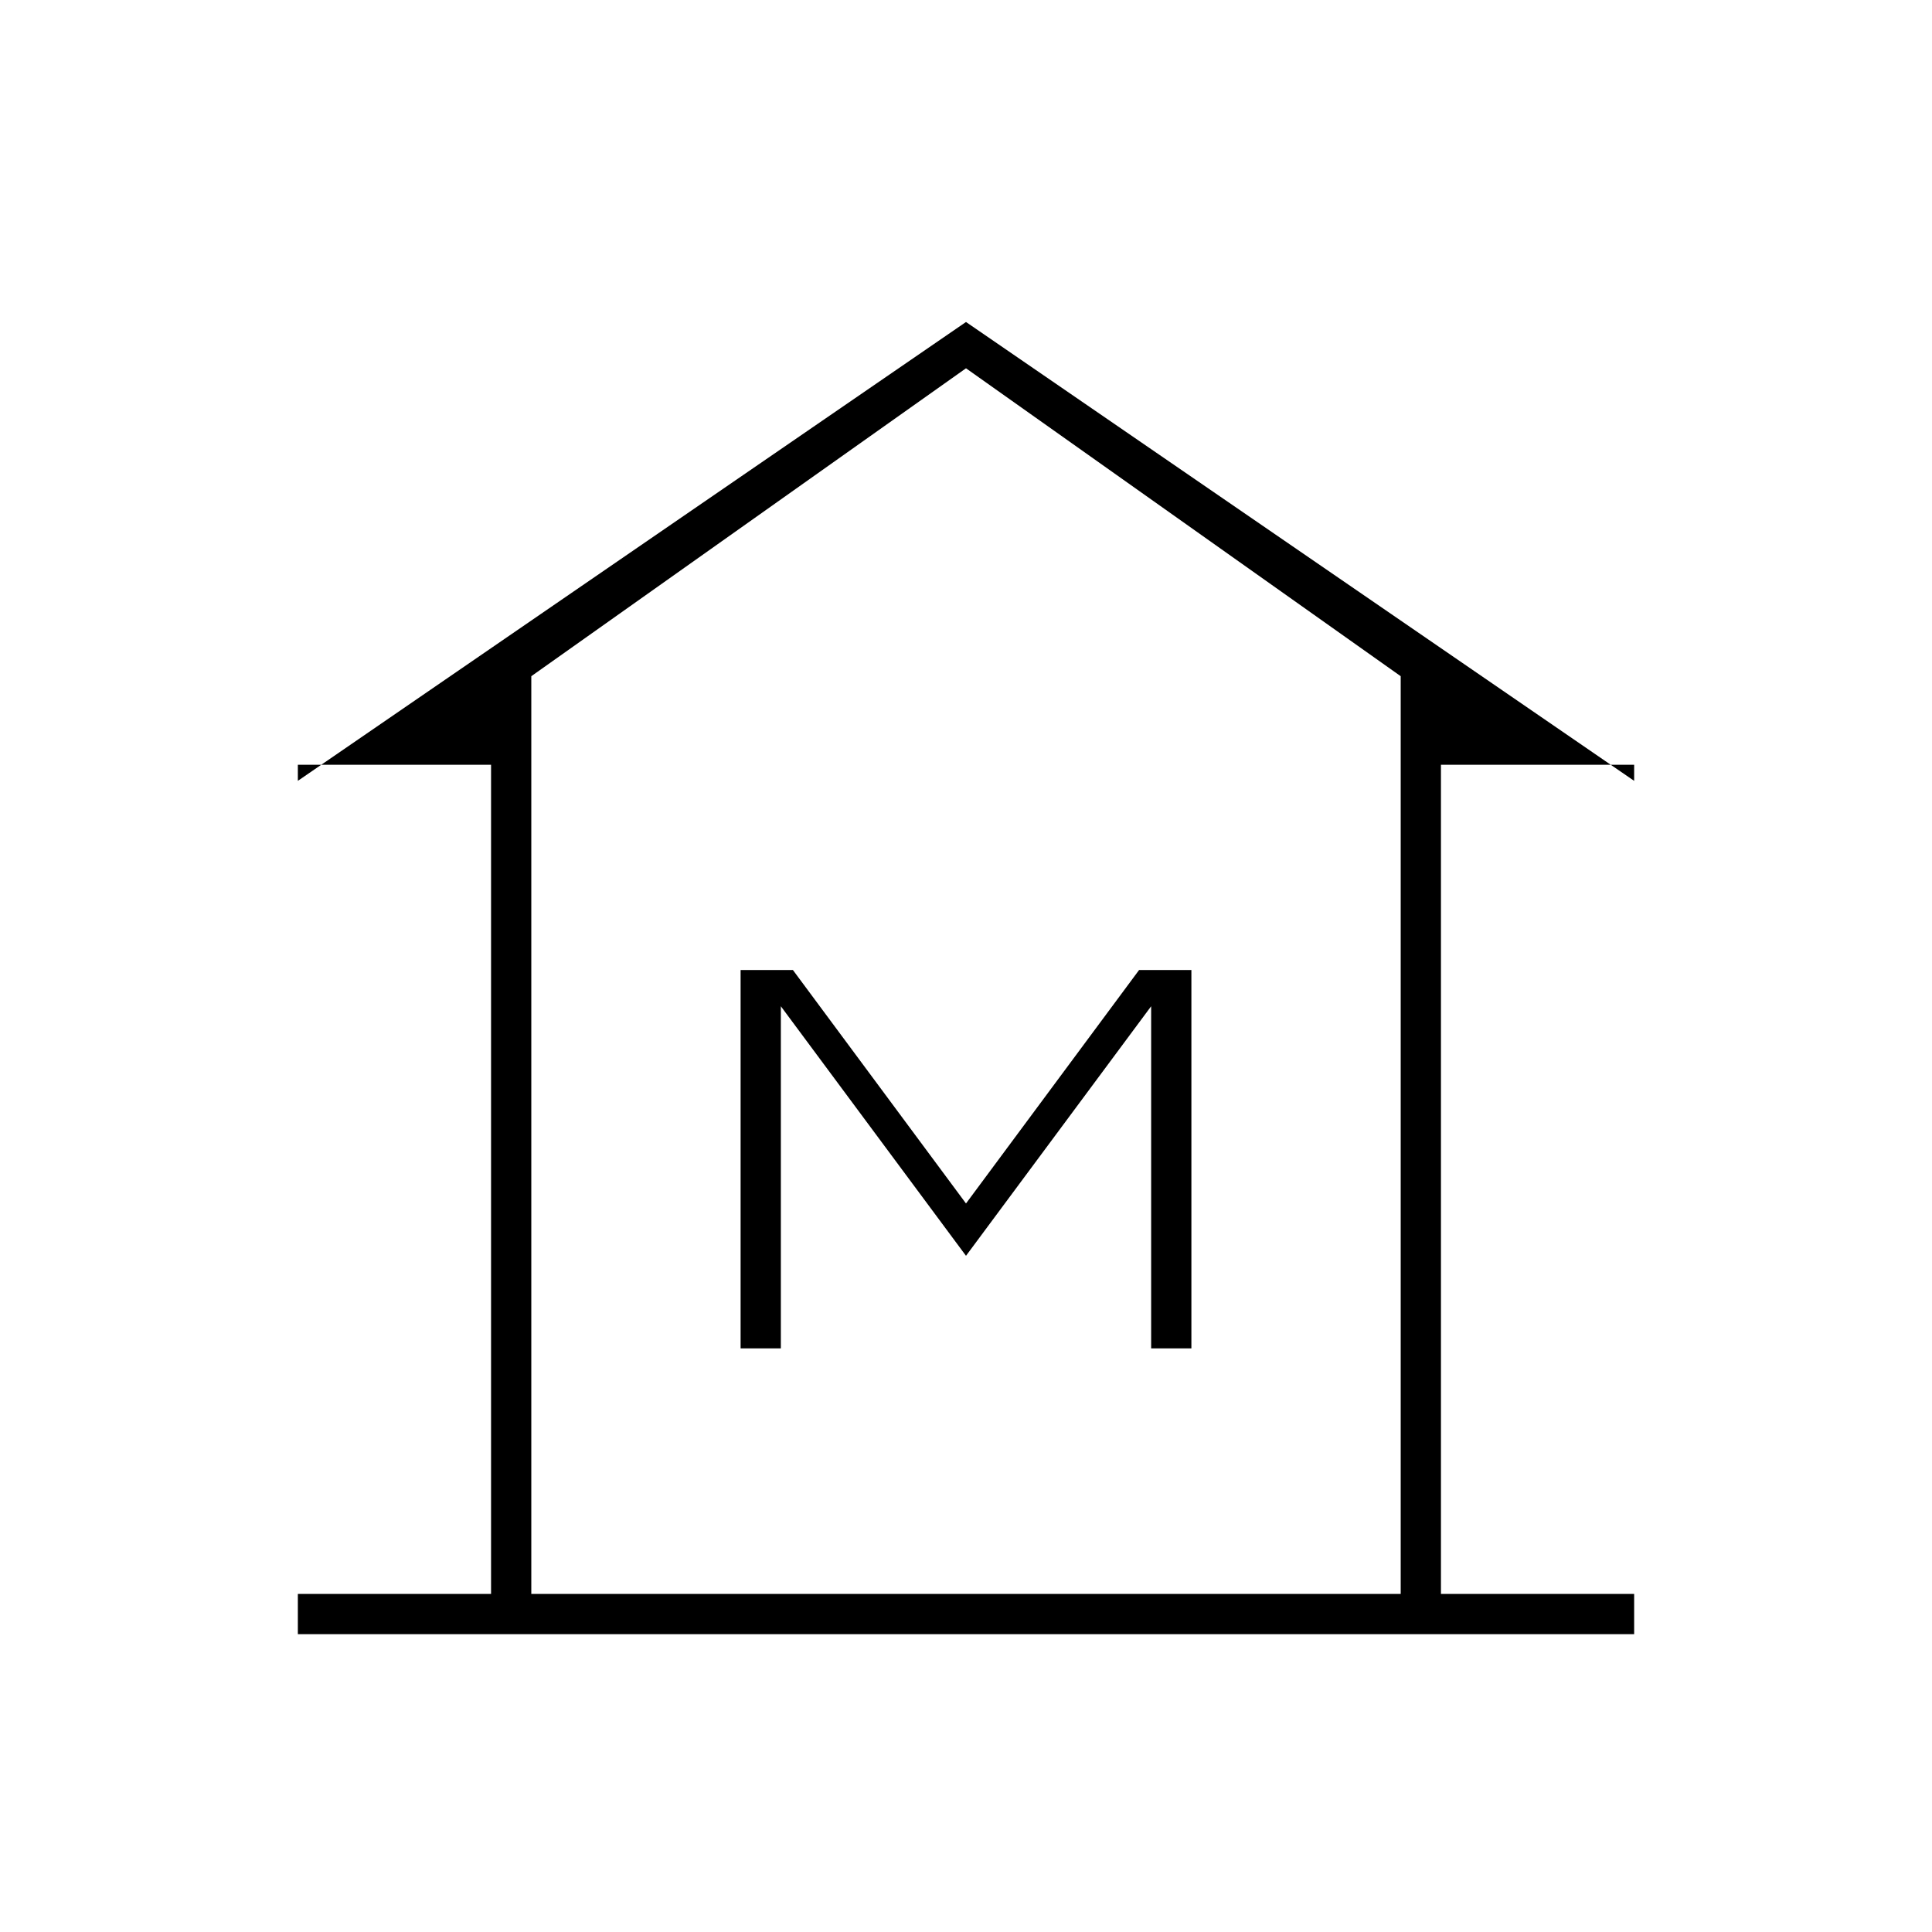 <svg xmlns="http://www.w3.org/2000/svg" height="20" viewBox="0 -960 960 960" width="20"><path d="M148-148v-20h96v-412h-96v8l332-228 332 228v-8h-96v412h96v20H148Zm116-20h432-432Zm104-122h20v-170l92 124 92-124v170h20v-188h-26l-86 116-86-116h-26v188Zm328 122v-456L480-777 264-624v456h432Z"/></svg>